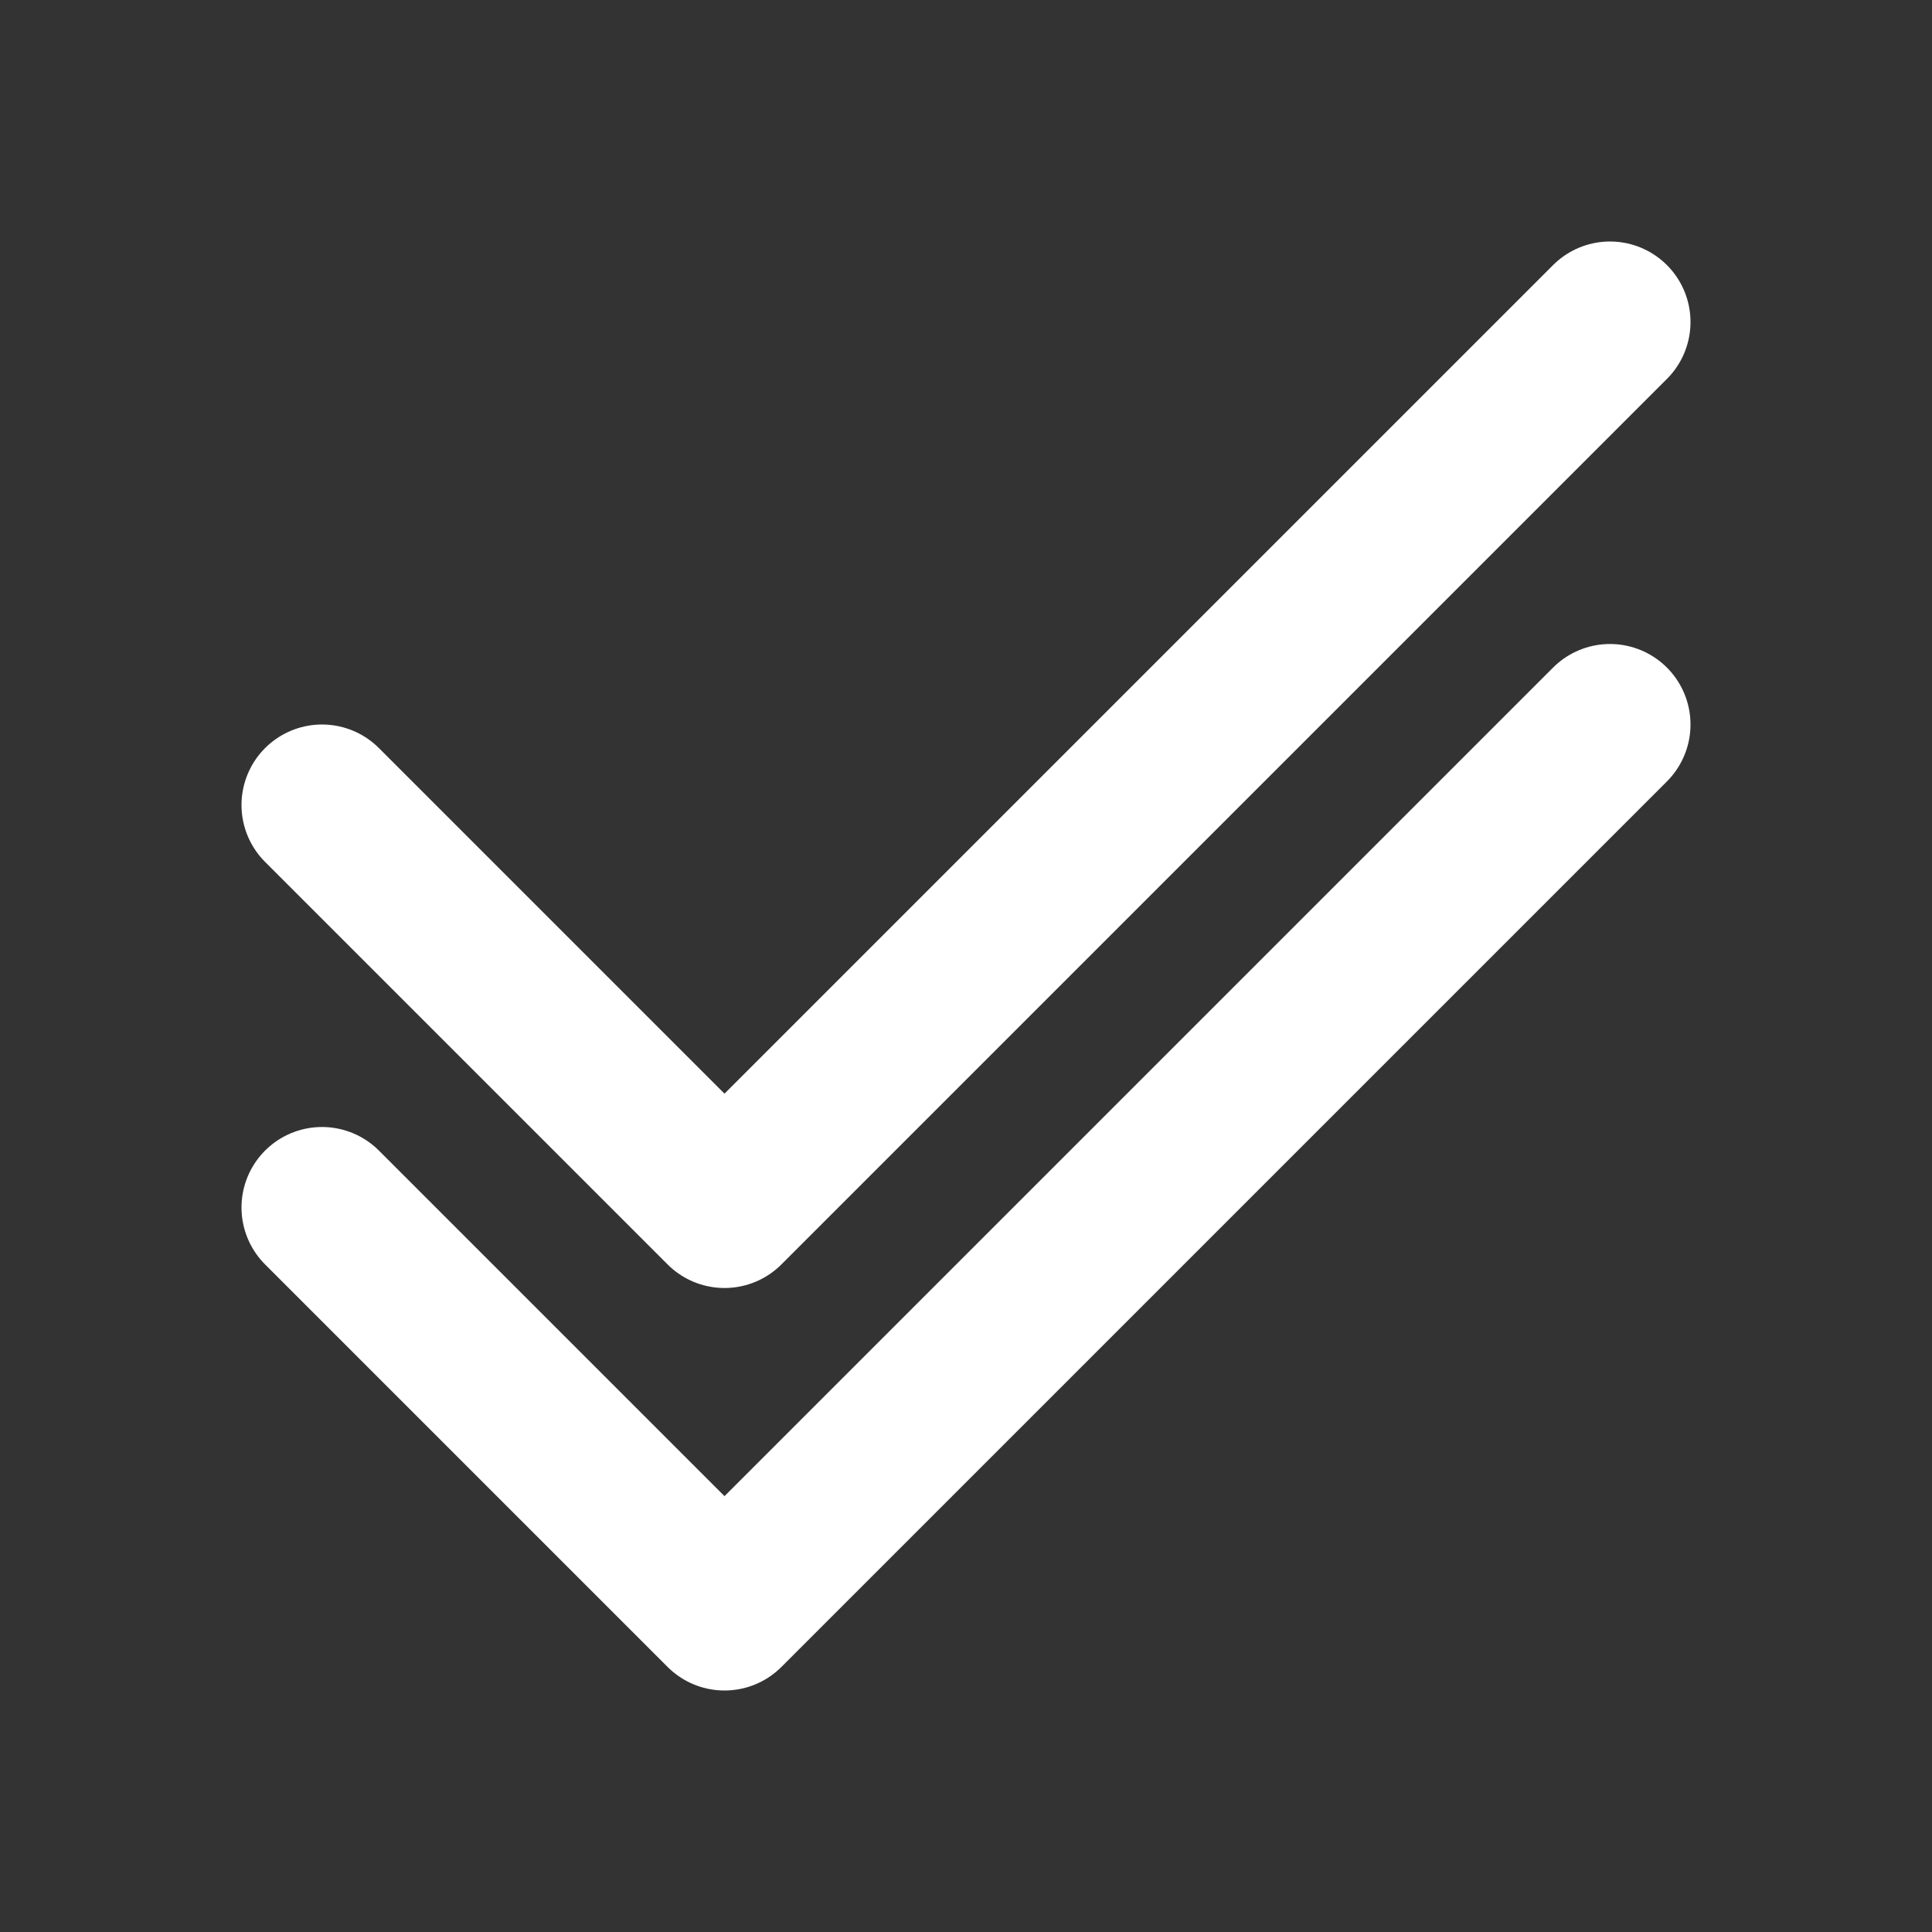 <svg width="24" height="24" viewBox="0 0 24 24" fill="none" xmlns="http://www.w3.org/2000/svg">
<rect x="0" y="0" width="24" height="24" fill="#333333" stroke="none"/>
<path d="M20 4L9 15L4 10" stroke="white" stroke-width="2" stroke-linecap="round" stroke-linejoin="round"/>
<path d="M20 9L9 20L4 15" stroke="white" stroke-width="2" stroke-linecap="round" stroke-linejoin="round"/>
</svg>
